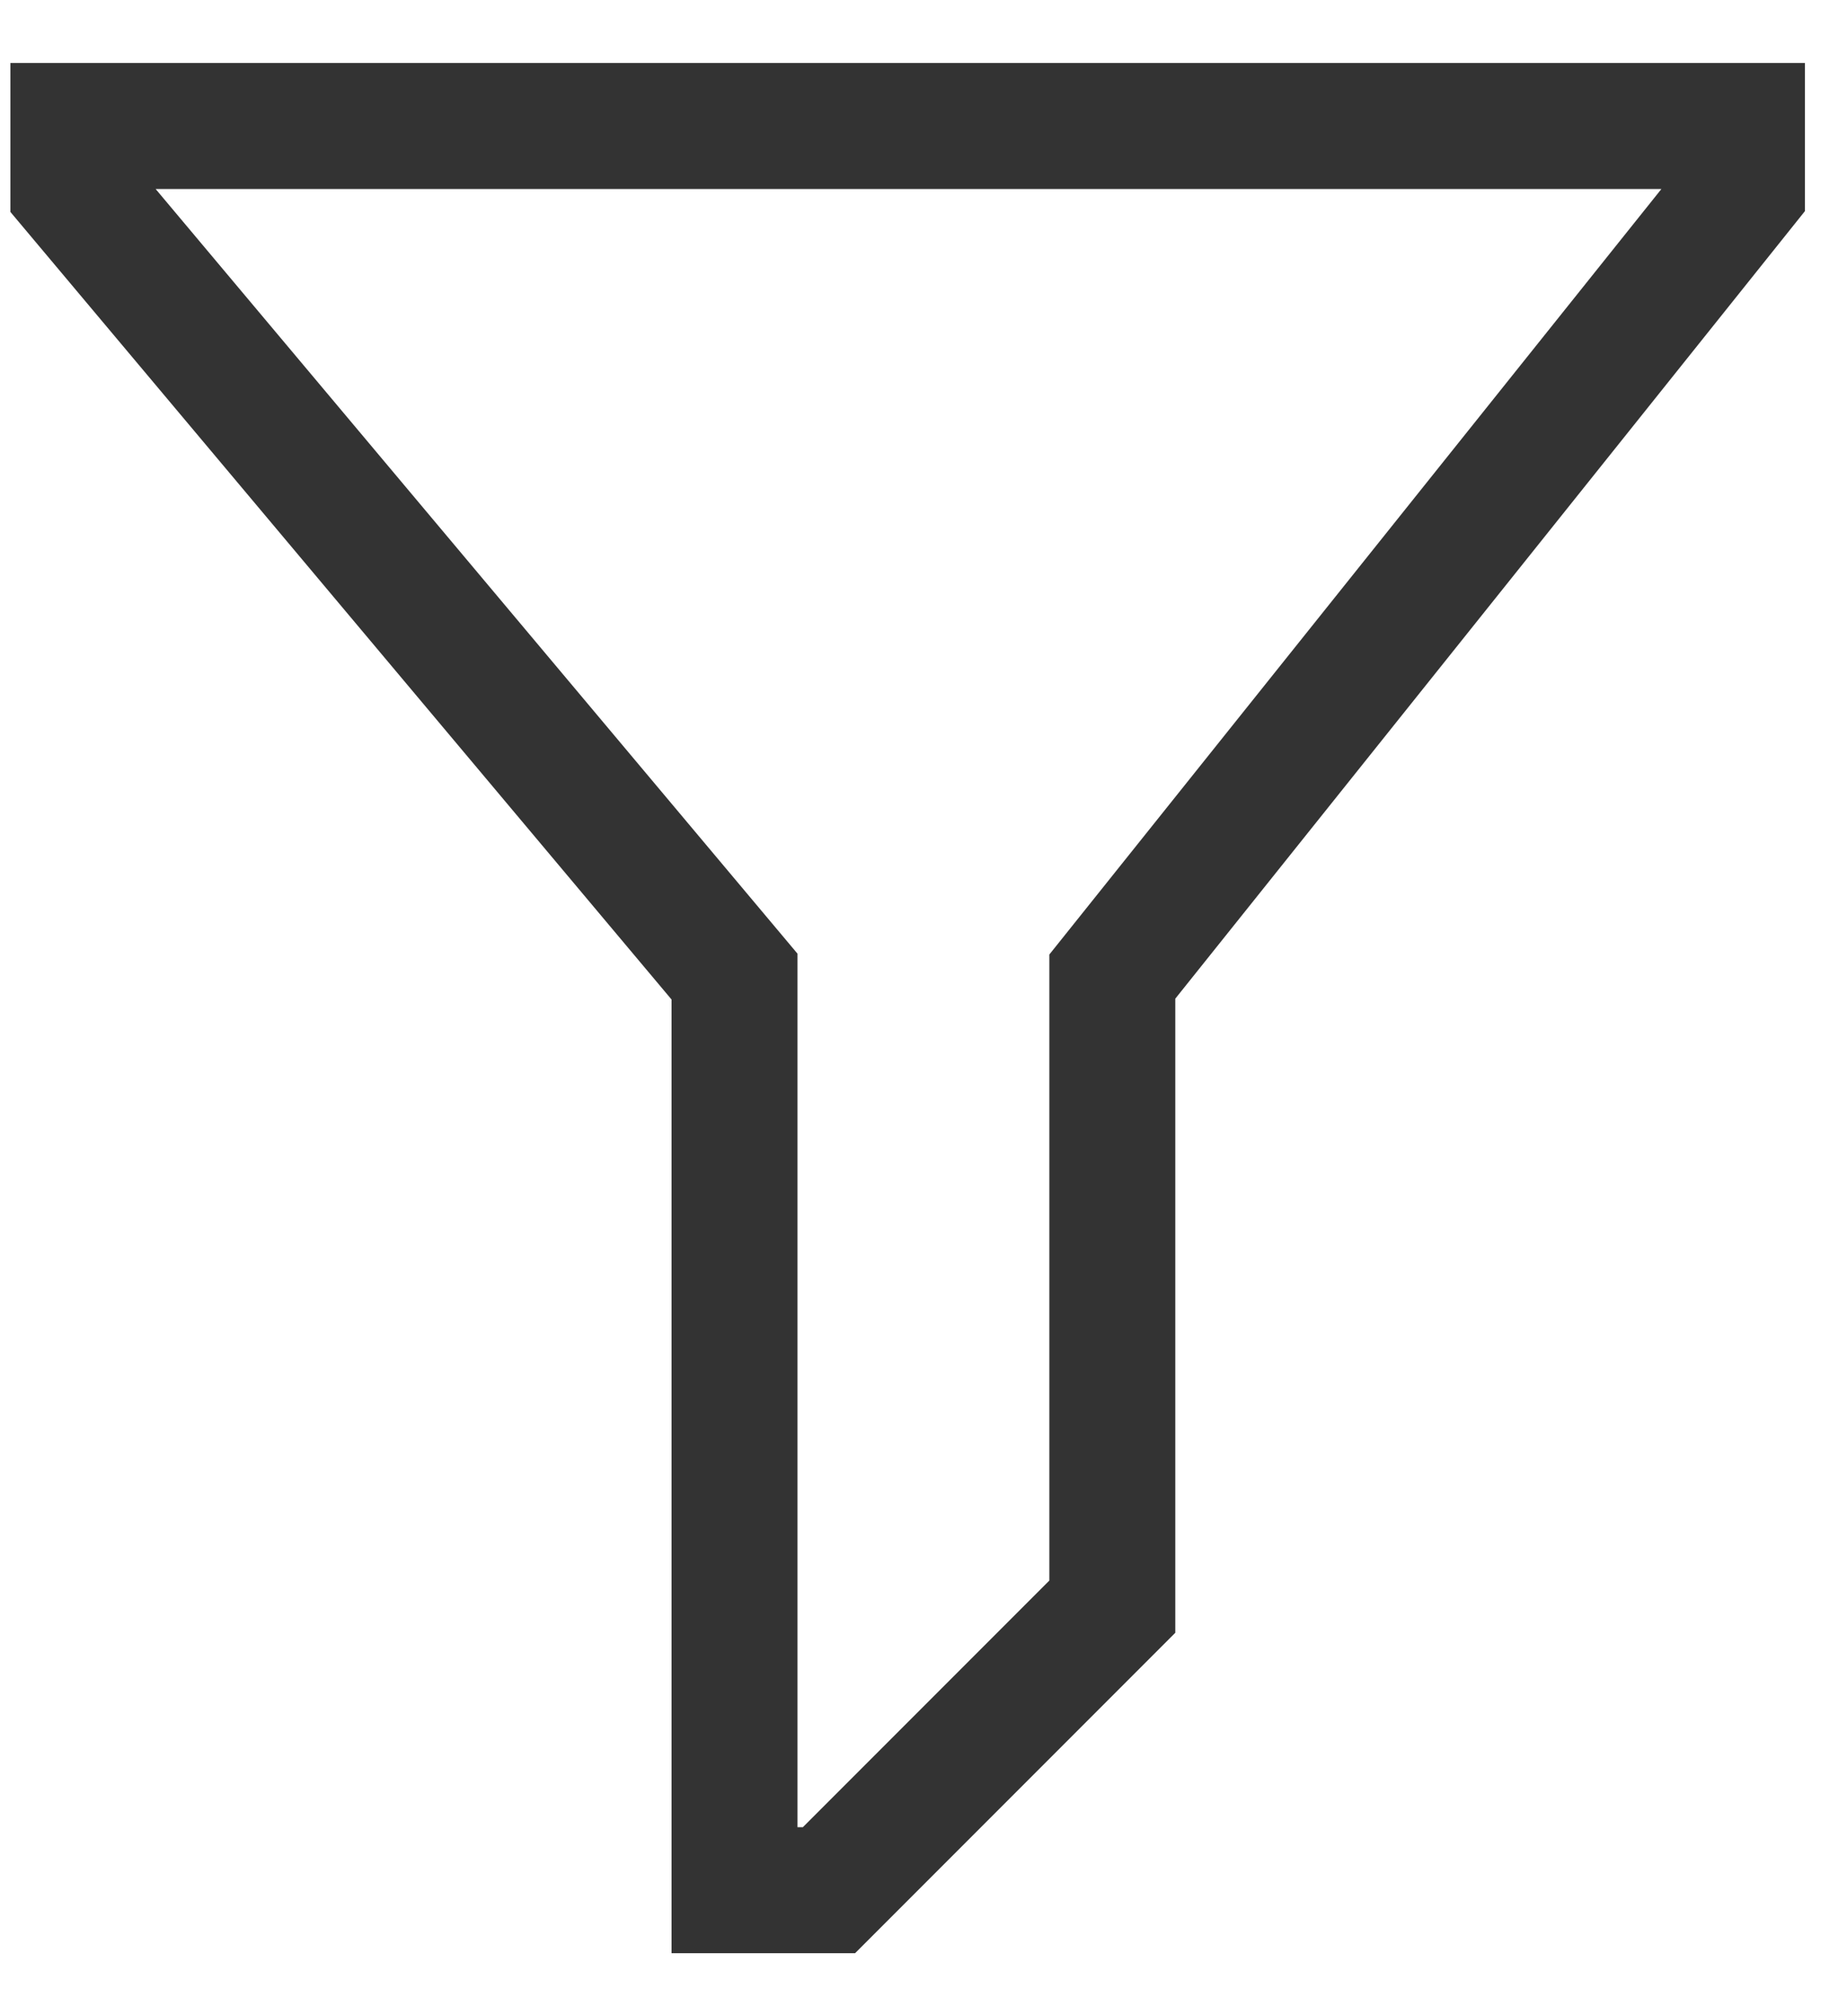 <svg width="22" height="24" viewBox="0 0 22 24" fill="none" xmlns="http://www.w3.org/2000/svg">
<path d="M10.185 23.25H7.999V11.898L0.124 2.523V0.75H21.499V2.513L13.999 11.888V19.436L10.185 23.25ZM9.499 21.75H9.563L12.499 18.814V11.362L19.789 2.25H1.854L9.499 11.352V21.75Z" fill="#333333"/>
</svg>
